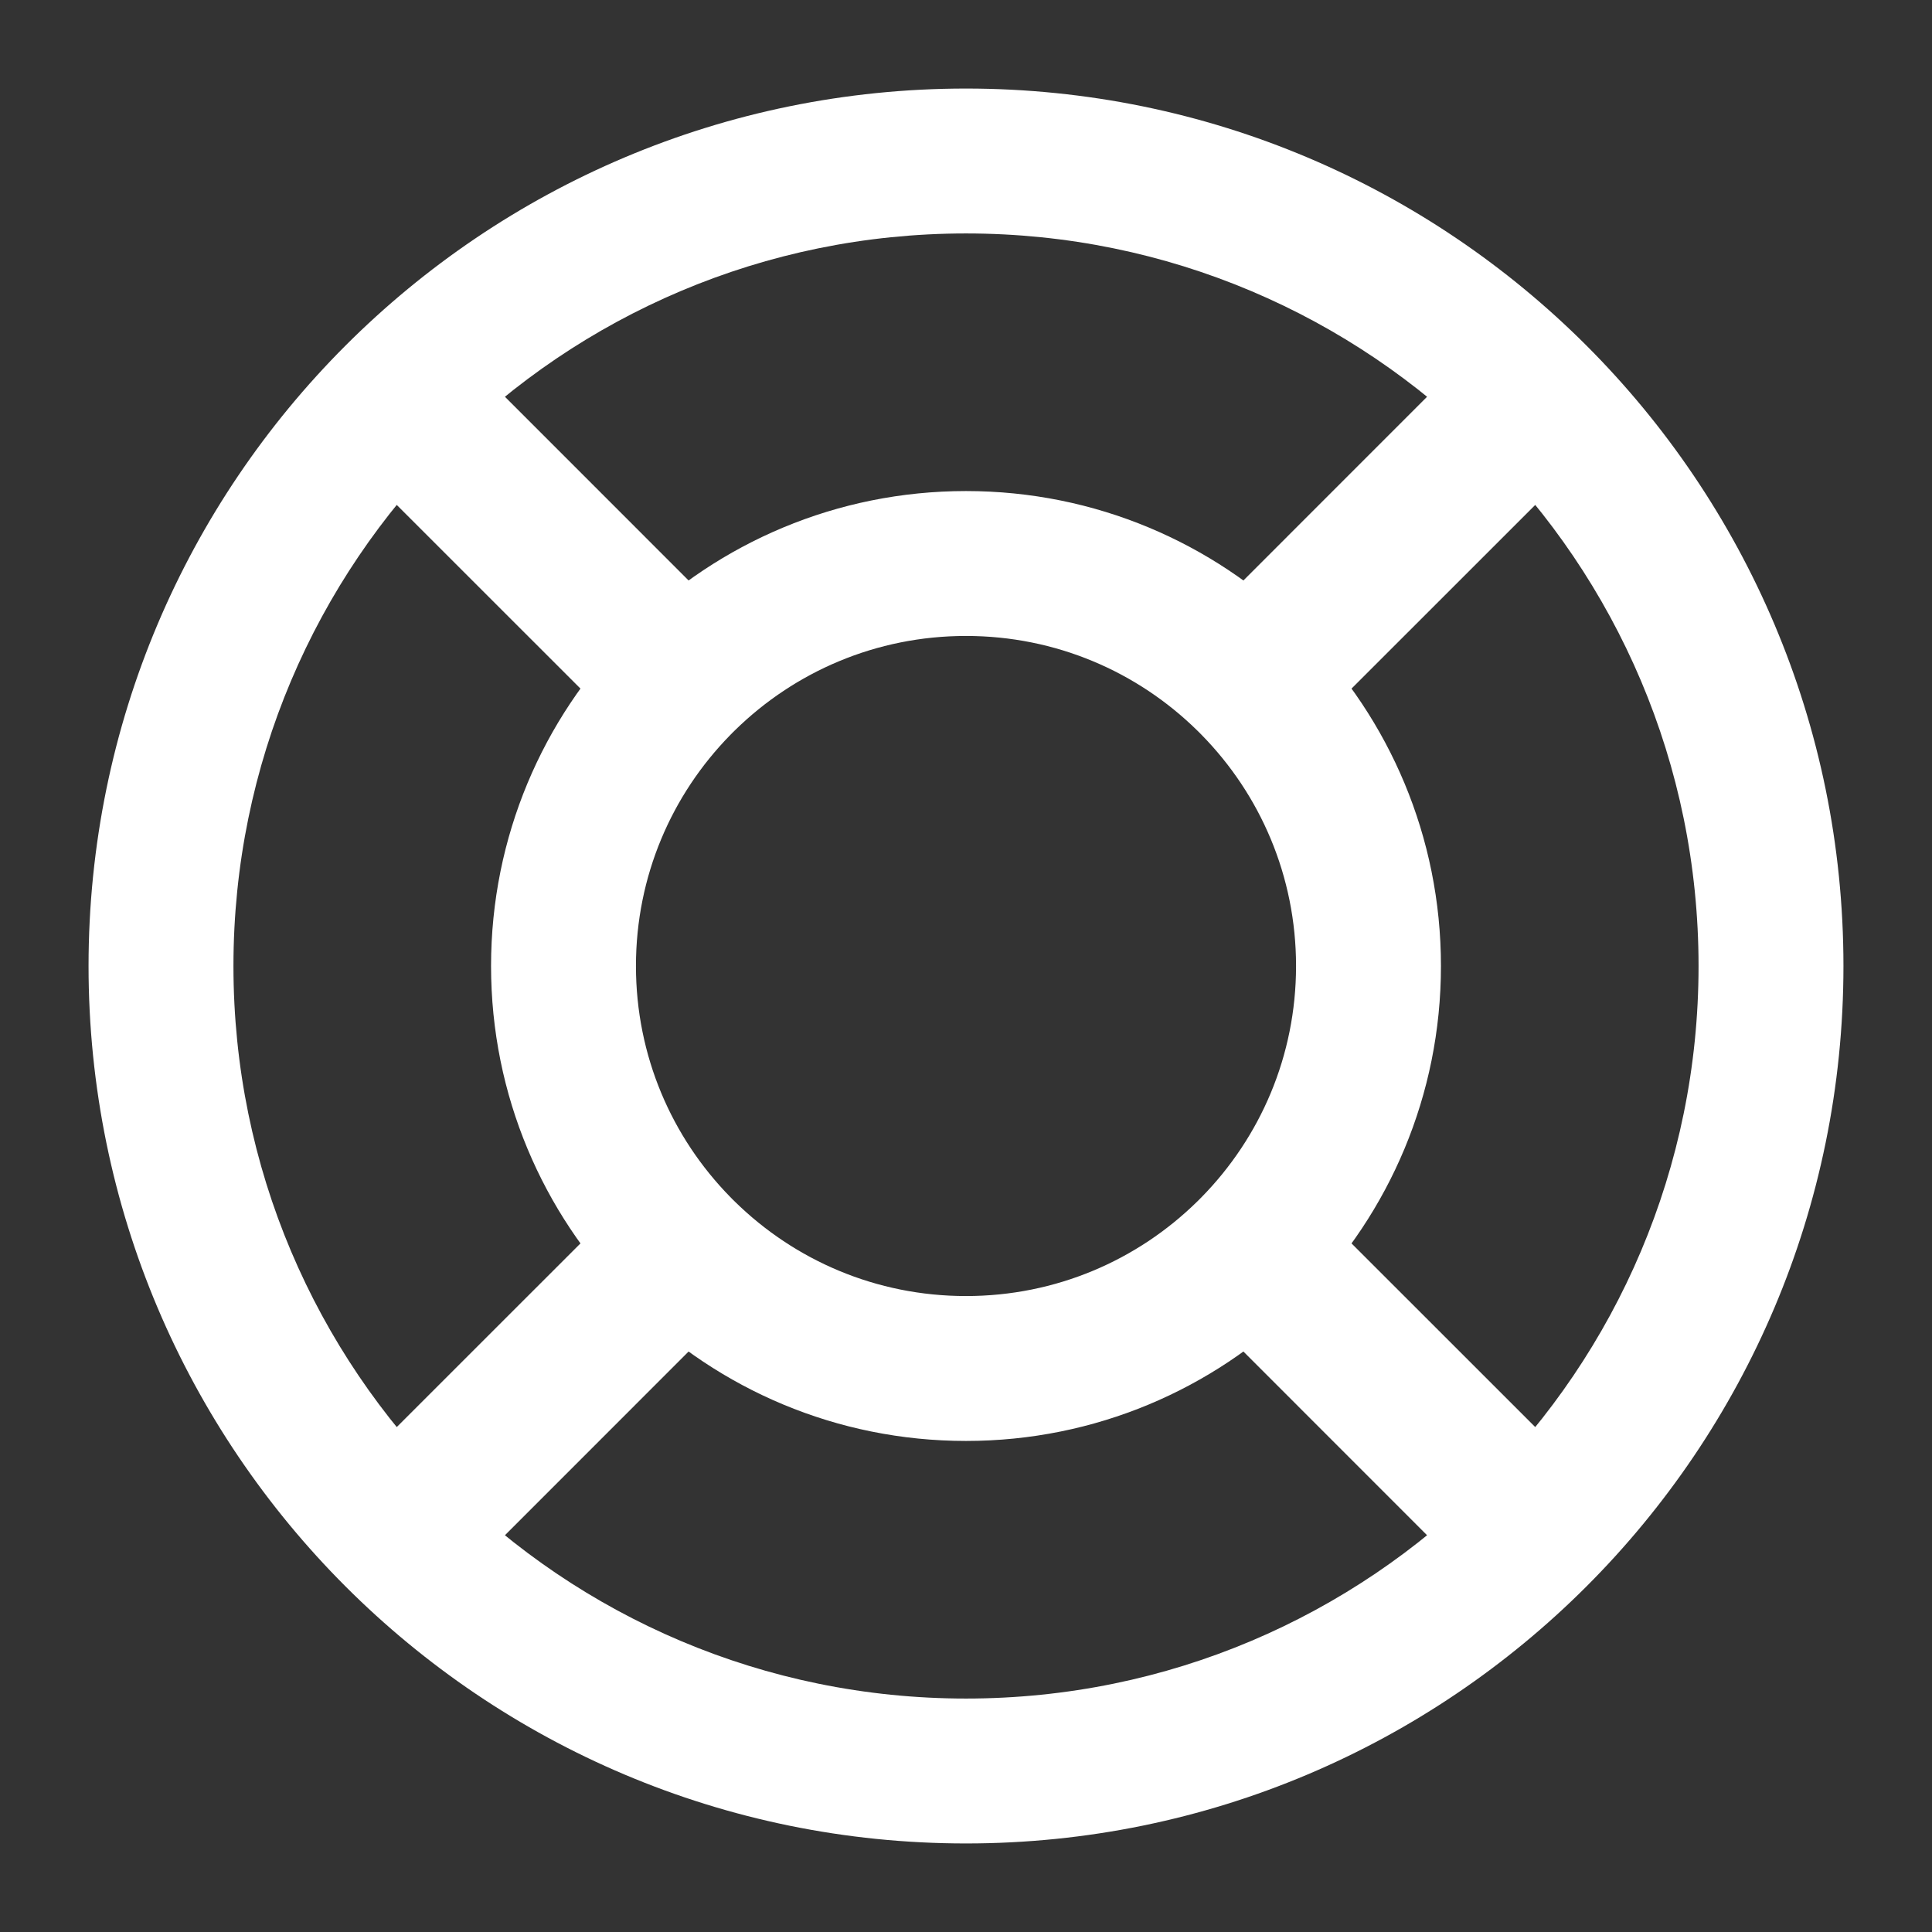 <svg width="24" height="24" viewBox="0 0 24 24" fill="none" xmlns="http://www.w3.org/2000/svg">
<rect x="0" y="0" width="24" height="24" fill="#333333" stroke="none"/>
<path d="M4.965 5.035L4.328 4.399L3.692 5.035L4.328 5.672L4.965 5.035ZM8.429 8.5L9.072 9.13L9.696 8.494L9.066 7.864L8.429 8.5ZM5.035 4.965L5.672 4.328L5.035 3.692L4.399 4.328L5.035 4.965ZM8.5 8.429L7.864 9.066L8.494 9.696L9.13 9.072L8.5 8.429ZM15.5 8.429L14.87 9.072L15.506 9.696L16.136 9.066L15.5 8.429ZM18.965 4.965L19.601 4.328L18.965 3.692L18.328 4.328L18.965 4.965ZM19.035 5.035L19.672 5.672L20.308 5.035L19.672 4.399L19.035 5.035ZM15.571 8.5L14.934 7.864L14.304 8.494L14.928 9.13L15.571 8.5ZM15.571 15.5L14.928 14.87L14.304 15.506L14.934 16.136L15.571 15.5ZM19.035 18.965L19.672 19.601L20.308 18.965L19.672 18.328L19.035 18.965ZM18.965 19.035L18.328 19.672L18.965 20.308L19.601 19.672L18.965 19.035ZM15.5 15.571L16.136 14.934L15.506 14.304L14.87 14.928L15.5 15.571ZM8.5 15.571L9.13 14.928L8.494 14.304L7.864 14.934L8.5 15.571ZM5.035 19.035L4.399 19.672L5.035 20.308L5.672 19.672L5.035 19.035ZM4.965 18.965L4.328 18.328L3.692 18.965L4.328 19.601L4.965 18.965ZM8.429 15.5L9.066 16.136L9.696 15.506L9.072 14.87L8.429 15.5ZM12 22.9C18.02 22.9 22.9 18.02 22.9 12H21.1C21.1 17.026 17.026 21.1 12 21.1V22.9ZM1.1 12C1.1 18.02 5.98 22.9 12 22.9V21.1C6.974 21.1 2.9 17.026 2.9 12H1.1ZM12 1.1C5.98 1.1 1.1 5.98 1.1 12H2.9C2.9 6.974 6.974 2.9 12 2.9V1.1ZM22.9 12C22.9 5.98 18.02 1.1 12 1.1V2.9C17.026 2.9 21.1 6.974 21.1 12H22.9ZM4.328 5.672L7.793 9.136L9.066 7.864L5.601 4.399L4.328 5.672ZM4.399 4.328L4.328 4.399L5.601 5.672L5.672 5.601L4.399 4.328ZM9.136 7.793L5.672 4.328L4.399 5.601L7.864 9.066L9.136 7.793ZM9.13 9.072C9.87 8.346 10.882 7.9 12 7.9V6.1C10.392 6.1 8.933 6.744 7.87 7.787L9.13 9.072ZM12 7.9C13.118 7.9 14.13 8.346 14.87 9.072L16.13 7.787C15.067 6.744 13.608 6.1 12 6.1V7.9ZM18.328 4.328L14.864 7.793L16.136 9.066L19.601 5.601L18.328 4.328ZM19.672 4.399L19.601 4.328L18.328 5.601L18.399 5.672L19.672 4.399ZM16.207 9.136L19.672 5.672L18.399 4.399L14.934 7.864L16.207 9.136ZM14.928 9.13C15.654 9.87 16.1 10.882 16.1 12H17.9C17.9 10.392 17.256 8.933 16.213 7.87L14.928 9.13ZM16.1 12C16.1 13.118 15.654 14.13 14.928 14.87L16.213 16.13C17.256 15.067 17.9 13.608 17.9 12H16.1ZM19.672 18.328L16.207 14.864L14.934 16.136L18.399 19.601L19.672 18.328ZM19.601 19.672L19.672 19.601L18.399 18.328L18.328 18.399L19.601 19.672ZM14.864 16.207L18.328 19.672L19.601 18.399L16.136 14.934L14.864 16.207ZM14.87 14.928C14.13 15.654 13.118 16.1 12 16.1V17.9C13.608 17.9 15.067 17.256 16.13 16.213L14.87 14.928ZM12 16.1C10.882 16.1 9.87 15.654 9.13 14.928L7.87 16.213C8.933 17.256 10.392 17.9 12 17.9V16.1ZM5.672 19.672L9.136 16.207L7.864 14.934L4.399 18.399L5.672 19.672ZM4.328 19.601L4.399 19.672L5.672 18.399L5.601 18.328L4.328 19.601ZM7.793 14.864L4.328 18.328L5.601 19.601L9.066 16.136L7.793 14.864ZM9.072 14.87C8.346 14.13 7.9 13.118 7.9 12H6.1C6.1 13.608 6.744 15.067 7.787 16.13L9.072 14.87ZM7.9 12C7.9 10.882 8.346 9.87 9.072 9.13L7.787 7.87C6.744 8.933 6.1 10.392 6.1 12H7.9Z" fill="white"/>
</svg>

